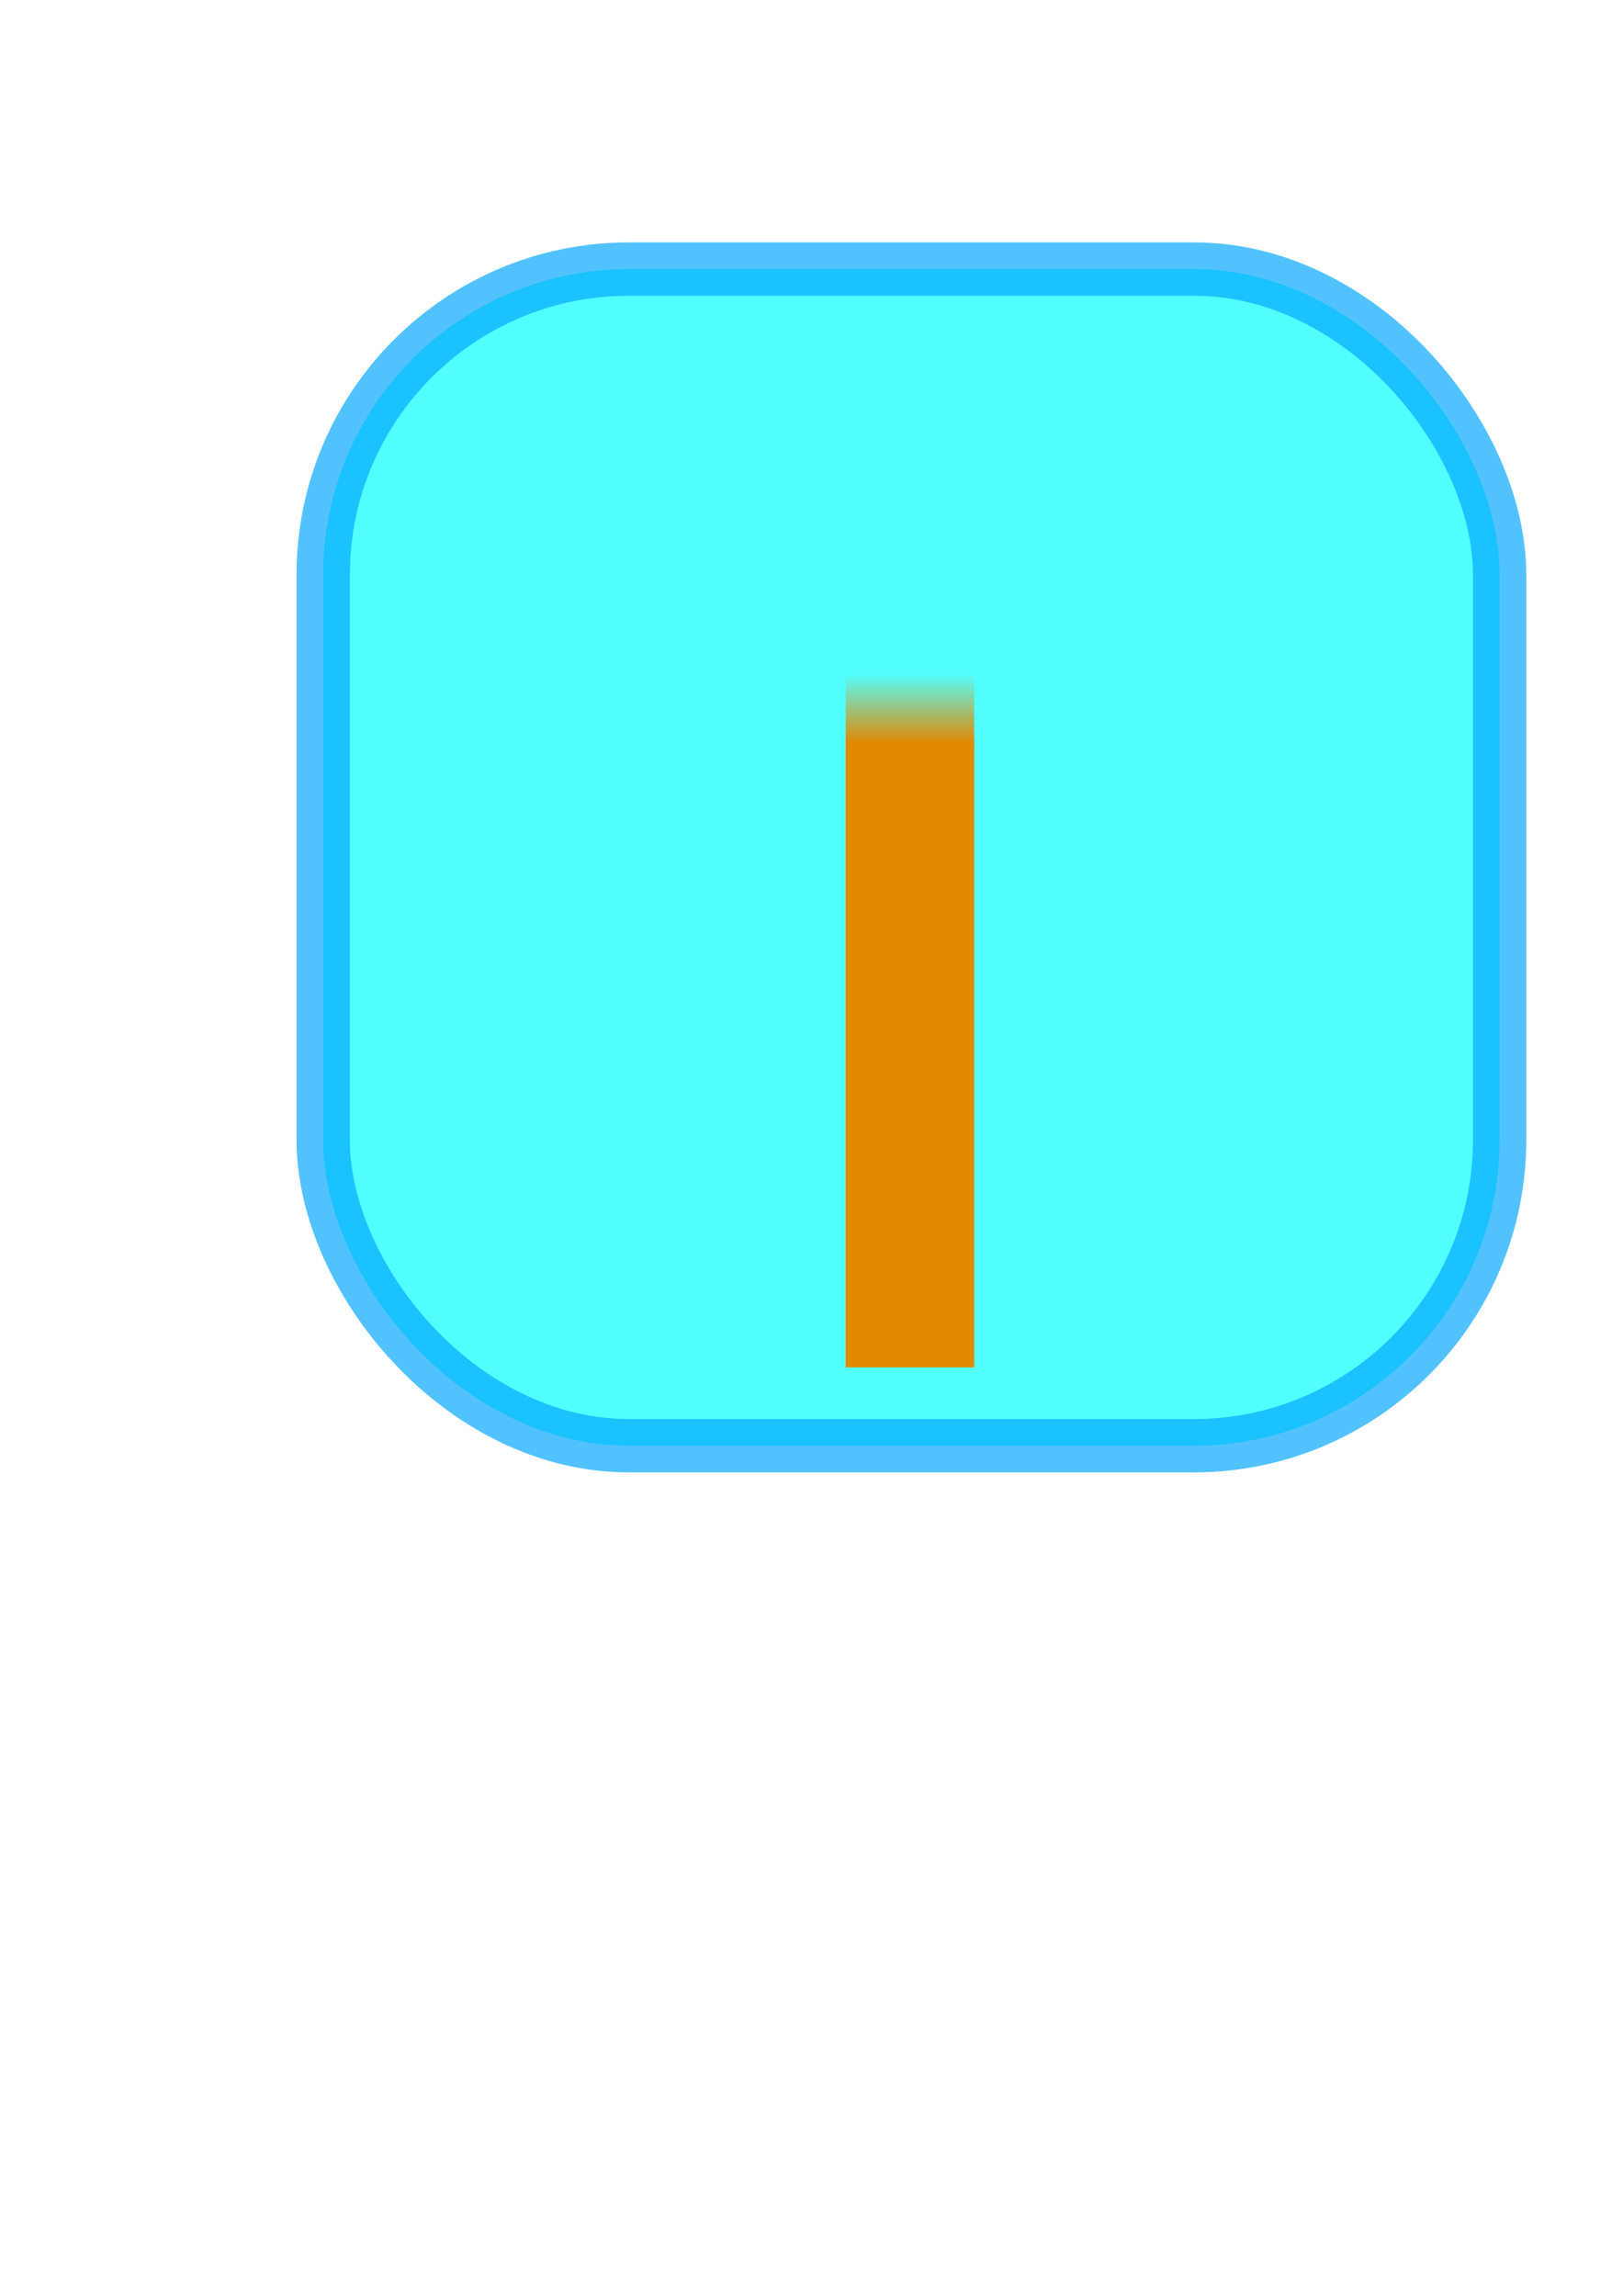 <?xml version="1.0" encoding="UTF-8" standalone="no"?>
<svg
   xmlns:dc="http://purl.org/dc/elements/1.1/"
   xmlns:cc="http://creativecommons.org/ns#"
   xmlns:rdf="http://www.w3.org/1999/02/22-rdf-syntax-ns#"
   xmlns:svg="http://www.w3.org/2000/svg"
   xmlns="http://www.w3.org/2000/svg"
   xmlns:xlink="http://www.w3.org/1999/xlink"
   xmlns:sodipodi="http://sodipodi.sourceforge.net/DTD/sodipodi-0.dtd"
   xmlns:inkscape="http://www.inkscape.org/namespaces/inkscape"
   inkscape:version="1.0 (4035a4fb49, 2020-05-01)"
   sodipodi:docname="arrow.svg"
   id="svg8"
   version="1.1"
   viewBox="0 0 210 297"
   height="297mm"
   width="210mm">
  <defs
     id="defs2">
    <marker
       inkscape:isstock="true"
       style="overflow:visible"
       id="Arrow1Lstart"
       refX="0.0"
       refY="0.0"
       orient="auto"
       inkscape:stockid="Arrow1Lstart">
      <path
         transform="scale(0.8) translate(12.5,0)"
         style="fill-rule:evenodd;stroke:#000000;stroke-width:1.0pt"
         d="M 0.0,0.0 L 5.0,-5.0 L -12.5,0.0 L 5.0,5.0 L 0.0,0.0 z "
         id="path3031" />
    </marker>
    <linearGradient
       id="linearGradient3009"
       inkscape:collect="always">
      <stop
         id="stop3005"
         offset="0"
         style="stop-color:#e38800;stop-opacity:1;" />
      <stop
         id="stop3007"
         offset="1"
         style="stop-color:#e38800;stop-opacity:0;" />
    </linearGradient>
    <clipPath
       id="clipPath1047"
       clipPathUnits="userSpaceOnUse">
      <path
         transform="rotate(-45)"
         sodipodi:type="rect"
         y="147.326"
         x="-33.883"
         height="57.074"
         width="57.074"
         id="path1049"
         style="opacity:1;fill:#e38800;stroke-width:20;stroke-dasharray:25, 32.295;stroke-dashoffset:1;paint-order:fill markers stroke" />
    </clipPath>
    <linearGradient
       y2="87.124"
       x2="110.558"
       y1="96.195"
       x1="110.558"
       gradientUnits="userSpaceOnUse"
       id="linearGradient3015"
       xlink:href="#linearGradient3009"
       inkscape:collect="always" />
    <linearGradient
       gradientUnits="userSpaceOnUse"
       y2="92.738"
       x2="120.574"
       y1="161.159"
       x1="120.574"
       id="linearGradient3021"
       xlink:href="#linearGradient3009"
       inkscape:collect="always" />
  </defs>
  <sodipodi:namedview
     inkscape:window-maximized="0"
     inkscape:window-y="163"
     inkscape:window-x="312"
     inkscape:window-height="1198"
     inkscape:window-width="1432"
     inkscape:guide-bbox="true"
     showguides="true"
     showgrid="false"
     inkscape:document-rotation="0"
     inkscape:current-layer="layer1"
     inkscape:document-units="mm"
     inkscape:cy="459.21603"
     inkscape:cx="336.90975"
     inkscape:zoom="0.98994949"
     inkscape:pageshadow="2"
     inkscape:pageopacity="0.0"
     borderopacity="1.0"
     bordercolor="#666666"
     pagecolor="#ffffff"
     id="base">
    <sodipodi:guide
       id="guide1059"
       orientation="1,0"
       position="117.929,280.936" />
  </sodipodi:namedview>
  <g
     id="layer1"
     inkscape:groupmode="layer"
     inkscape:label="Réteg 1">
    <rect
       inkscape:export-ydpi="96"
       inkscape:export-xdpi="96"
       ry="39.556"
       y="34.808"
       x="41.819"
       height="152.218"
       width="152.218"
       id="rect3029"
       style="opacity:0.677;fill:#00ffff;fill-opacity:1;stroke:#00a6ff;stroke-width:6.9;stroke-linecap:square;stroke-linejoin:round;stroke-miterlimit:4;stroke-dasharray:none;stroke-dashoffset:26.64;stroke-opacity:1;paint-order:fill markers stroke" />
    <g
       id="g3027">
      <path
         d="m 80.217,128.134 h 83.923 v 40.535 H 80.217 Z"
         style="fill:url(#linearGradient3021);fill-opacity:1;stroke-width:32.079;stroke-dasharray:40.098, 51.799;stroke-dashoffset:1.604;paint-order:fill markers stroke"
         id="rect1021"
         width="83.923"
         height="40.535"
         x="80.217"
         y="128.134"
         clip-path="url(#clipPath1047)"
         sodipodi:type="rect"
         transform="rotate(180,119.251,105.034)" />
      <rect
         style="fill:url(#linearGradient3015);fill-opacity:1;stroke-width:30.436;stroke-dasharray:38.044, 49.146;stroke-dashoffset:1.522;paint-order:fill markers stroke"
         id="rect1057"
         width="16.631"
         height="98.274"
         x="109.424"
         y="78.619" />
    </g>
  </g>
</svg>
